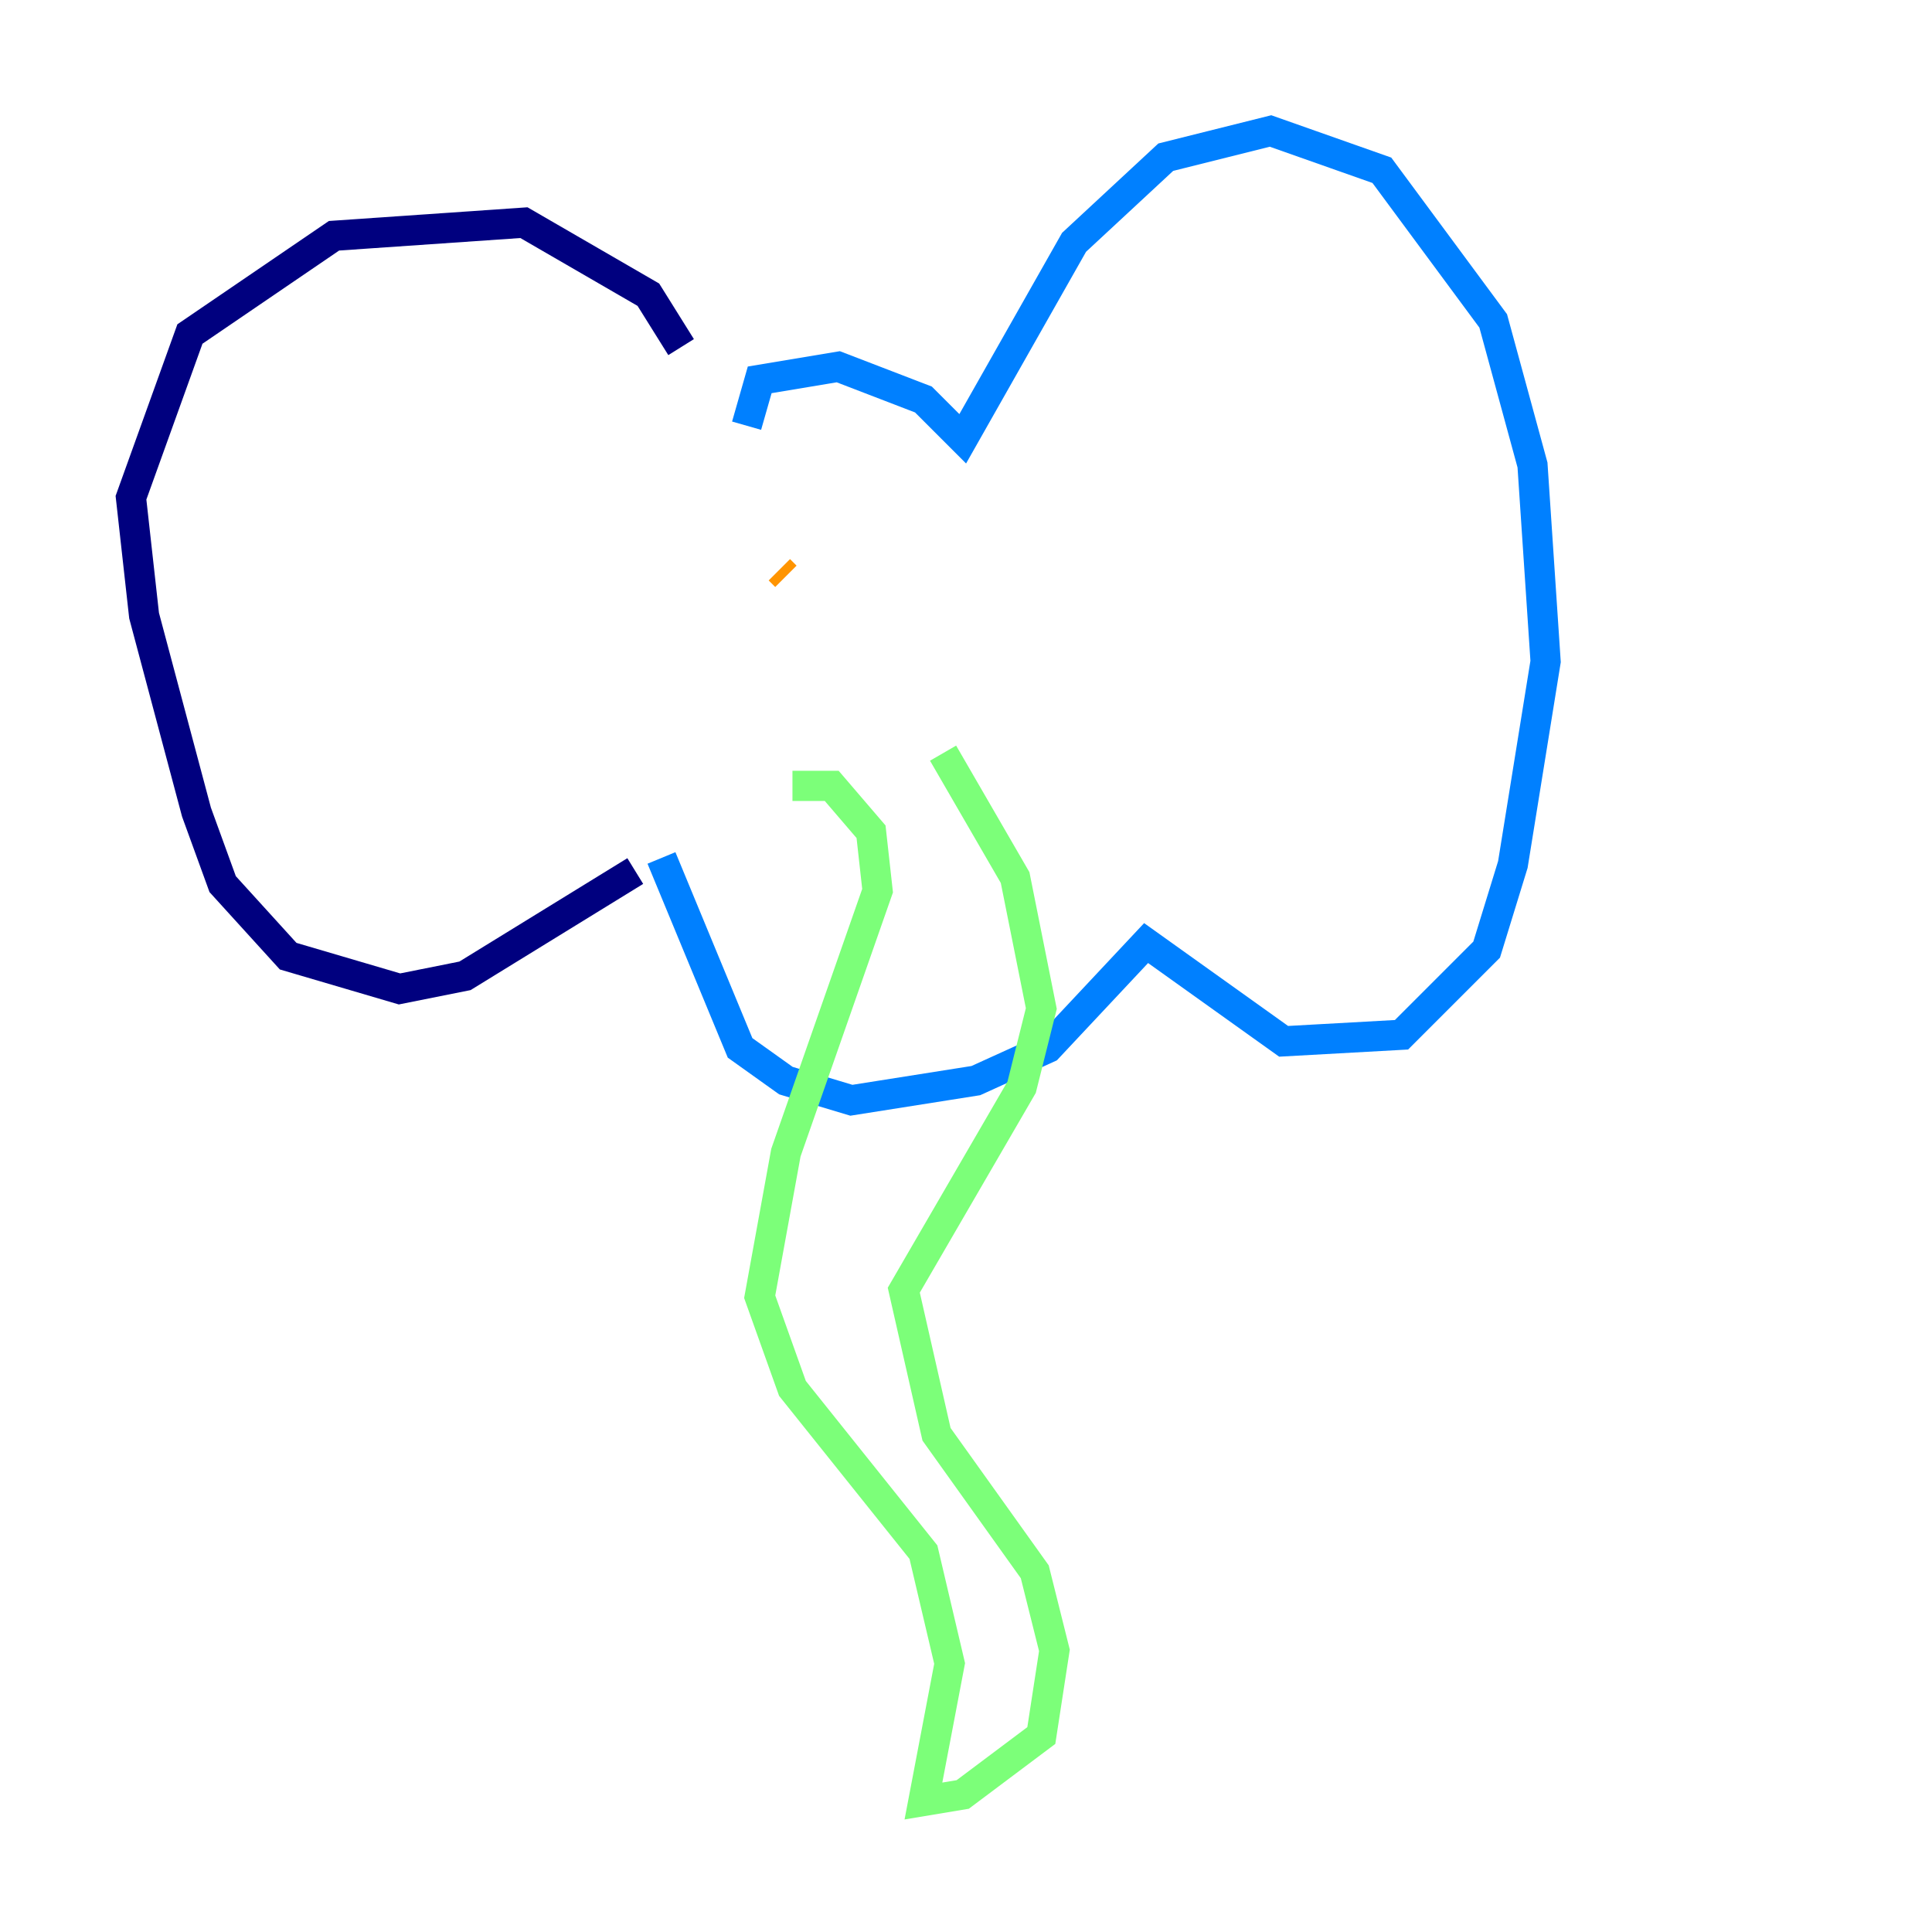 <?xml version="1.0" encoding="utf-8" ?>
<svg baseProfile="tiny" height="128" version="1.2" viewBox="0,0,128,128" width="128" xmlns="http://www.w3.org/2000/svg" xmlns:ev="http://www.w3.org/2001/xml-events" xmlns:xlink="http://www.w3.org/1999/xlink"><defs /><polyline fill="none" points="45.125,22.997 42.956,19.525 34.712,14.752 22.129,15.62 12.583,22.129 8.678,32.976 9.546,40.786 13.017,53.803 14.752,58.576 19.091,63.349 26.468,65.519 30.807,64.651 42.088,57.709" stroke="#00007f" stroke-width="2" /><polyline fill="none" points="49.464,28.203 50.332,25.166 55.539,24.298 61.18,26.468 63.783,29.071 71.159,16.054 77.234,10.414 84.176,8.678 91.552,11.281 98.929,21.261 101.532,30.807 102.4,43.824 100.231,57.275 98.495,62.915 92.854,68.556 85.044,68.99 75.932,62.481 69.424,69.424 64.651,71.593 56.407,72.895 52.068,71.593 49.031,69.424 43.824,56.841" stroke="#0080ff" stroke-width="2" /><polyline fill="none" points="52.502,52.068 55.105,52.068 57.709,55.105 58.142,59.01 52.068,76.366 50.332,85.912 52.502,91.986 61.18,102.834 62.915,110.21 61.18,119.322 63.783,118.888 68.99,114.983 69.858,109.342 68.556,104.136 62.047,95.024 59.878,85.478 67.688,72.027 68.99,66.82 67.254,58.142 62.481,49.898" stroke="#7cff79" stroke-width="2" /><polyline fill="none" points="52.068,38.183 51.634,37.749" stroke="#ff9400" stroke-width="2" /><polyline fill="none" points="74.197,37.315 74.197,37.315" stroke="#7f0000" stroke-width="2" /></svg>